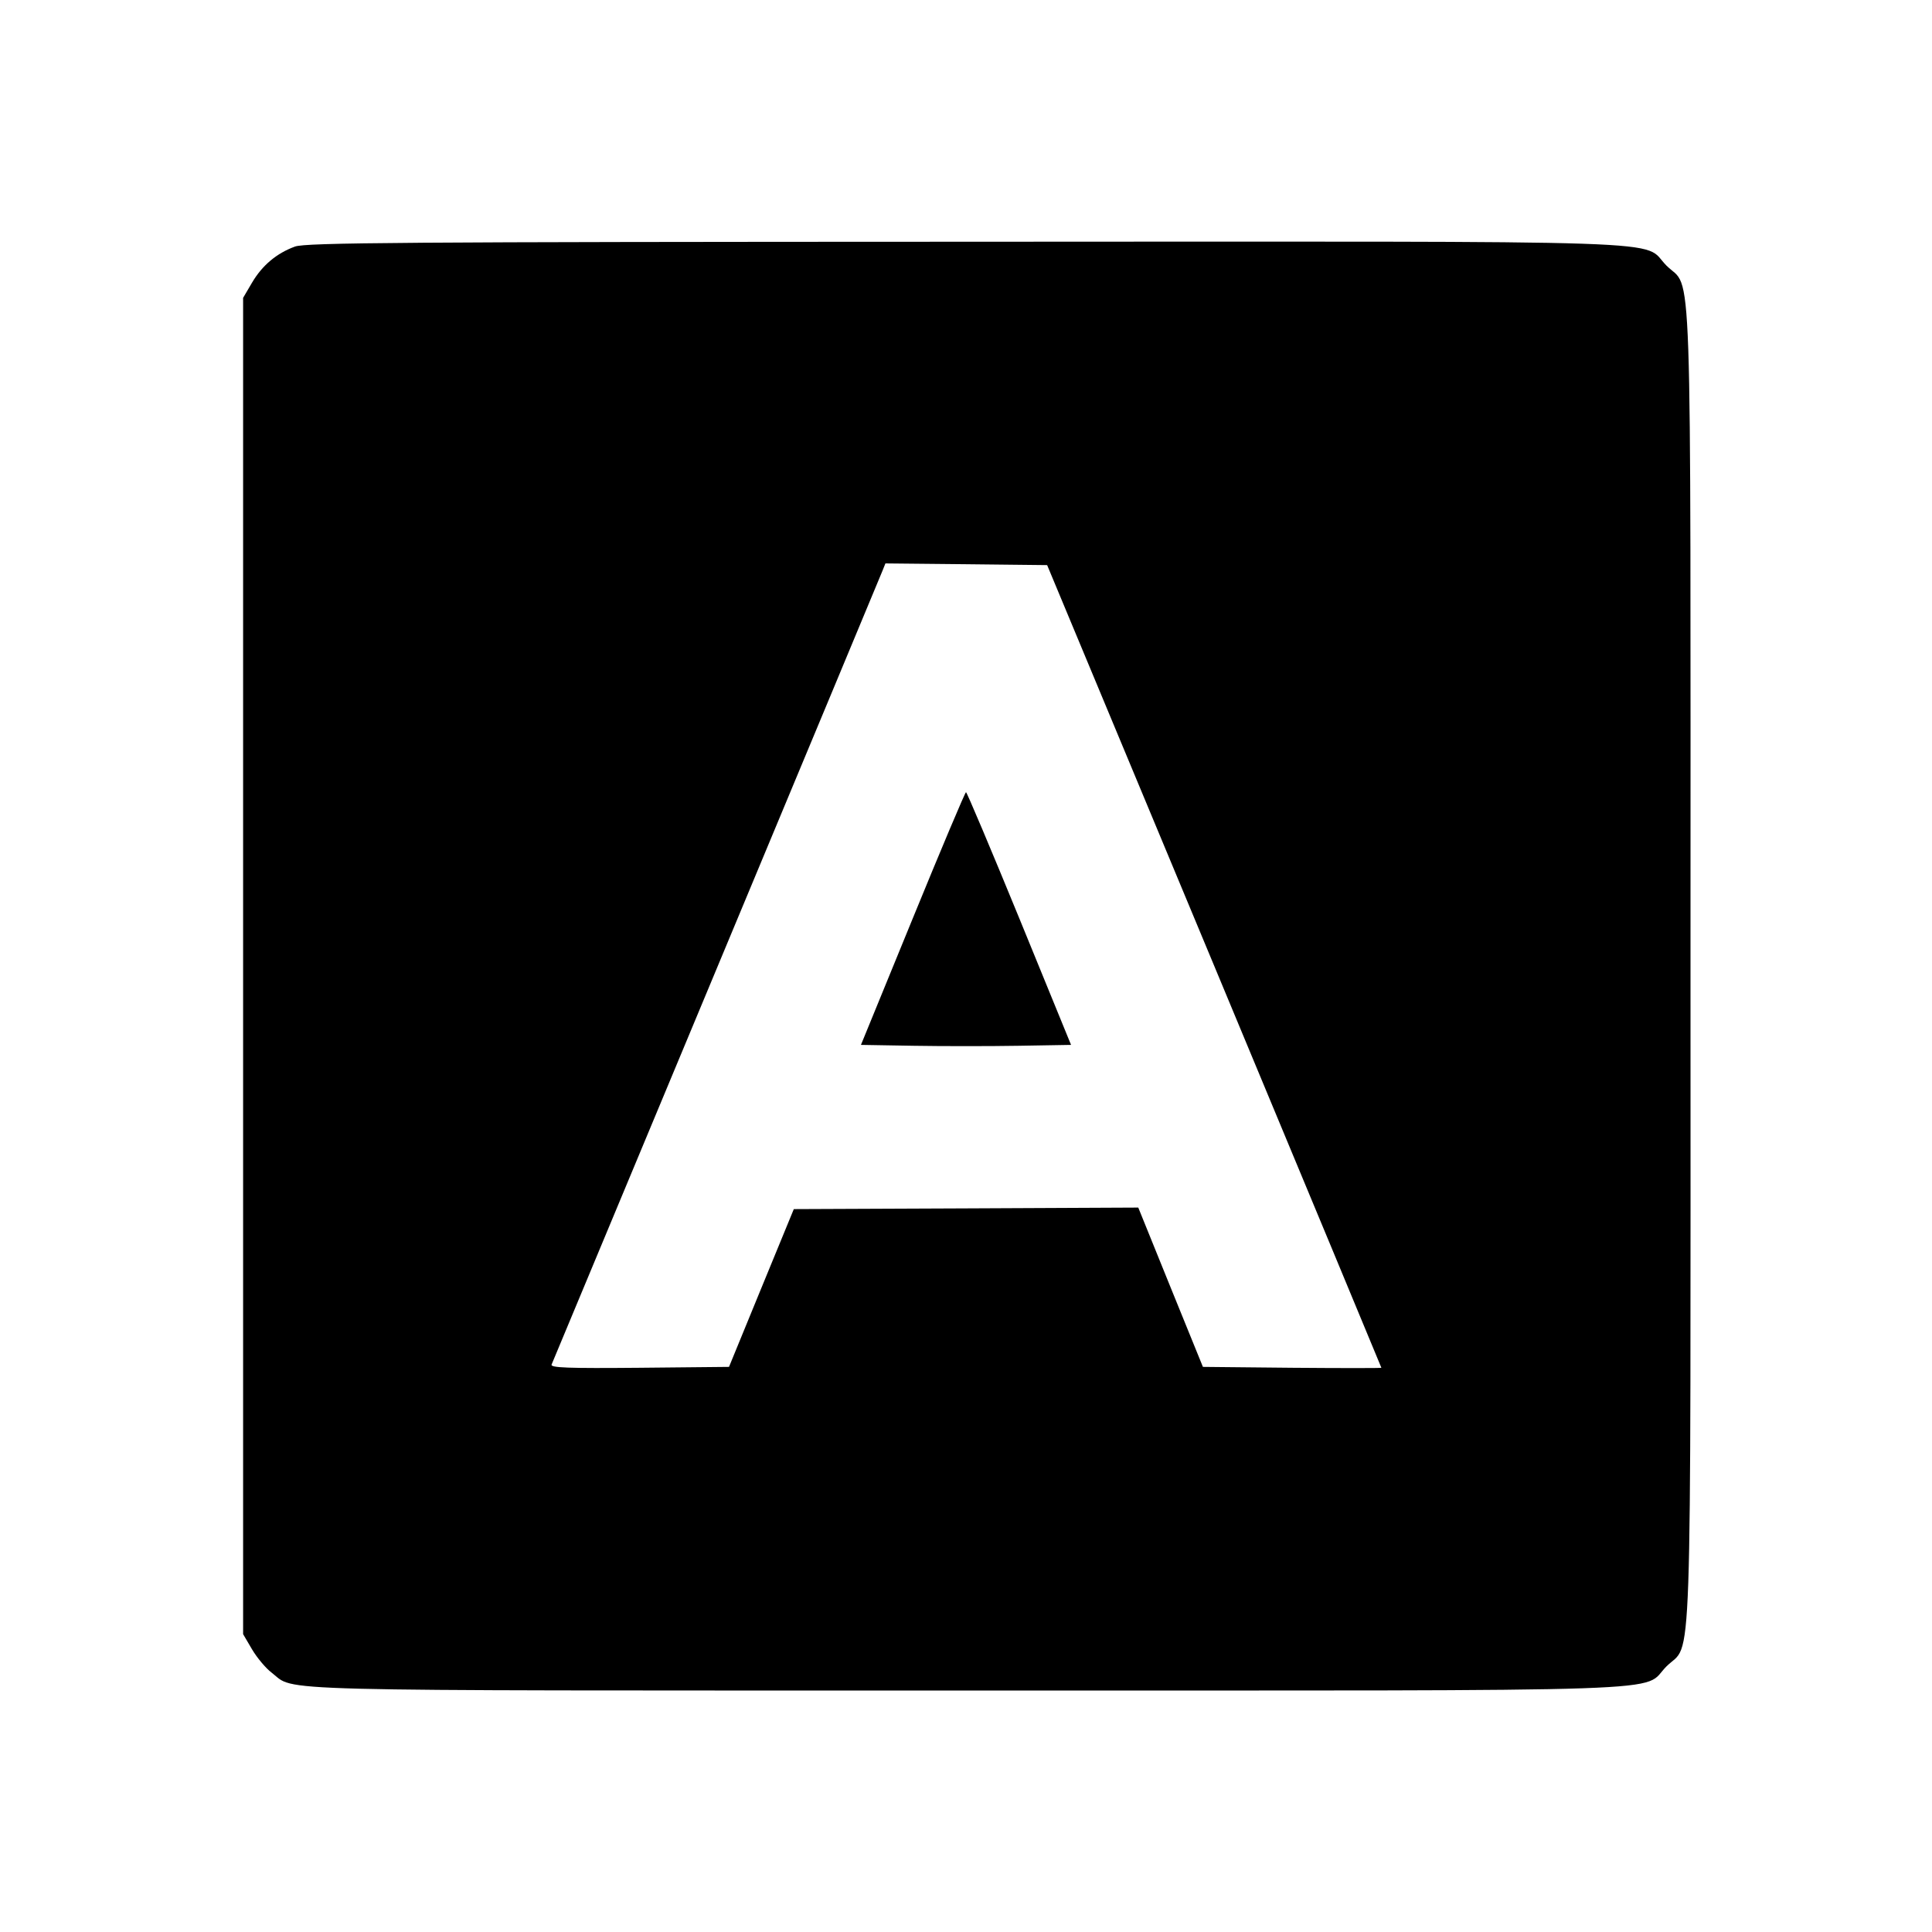 <svg viewBox="0 0 24 24" xmlns="http://www.w3.org/2000/svg"><path d="M3.664 3.063 C 3.436 3.146,3.257 3.297,3.131 3.511 L 3.020 3.700 3.020 12.000 L 3.020 20.300 3.131 20.489 C 3.192 20.592,3.301 20.723,3.374 20.778 C 3.684 21.015,3.106 21.000,11.998 21.000 C 21.144 21.000,20.376 21.026,20.701 20.701 C 21.026 20.376,21.000 21.144,21.000 12.000 C 21.000 2.856,21.026 3.624,20.701 3.299 C 20.376 2.973,21.147 3.000,11.983 3.003 C 5.003 3.005,3.797 3.014,3.664 3.063 M15.084 12.000 C 16.225 14.739,17.159 16.985,17.160 16.991 C 17.160 16.996,16.661 16.996,16.051 16.991 L 14.943 16.980 14.541 15.991 L 14.140 15.001 12.000 15.011 L 9.861 15.020 9.458 16.000 L 9.056 16.980 7.943 16.991 C 7.058 16.999,6.835 16.991,6.852 16.951 C 6.863 16.923,7.785 14.713,8.900 12.040 C 10.015 9.367,10.943 7.139,10.963 7.089 L 10.999 6.999 12.003 7.009 L 13.008 7.020 15.084 12.000 M11.338 11.410 L 10.695 12.980 11.348 12.991 C 11.706 12.997,12.294 12.997,12.653 12.991 L 13.305 12.980 12.663 11.410 C 12.309 10.547,12.011 9.841,12.000 9.841 C 11.989 9.841,11.691 10.547,11.338 11.410 " stroke="none" fill-rule="evenodd" fill="black"></path></svg>